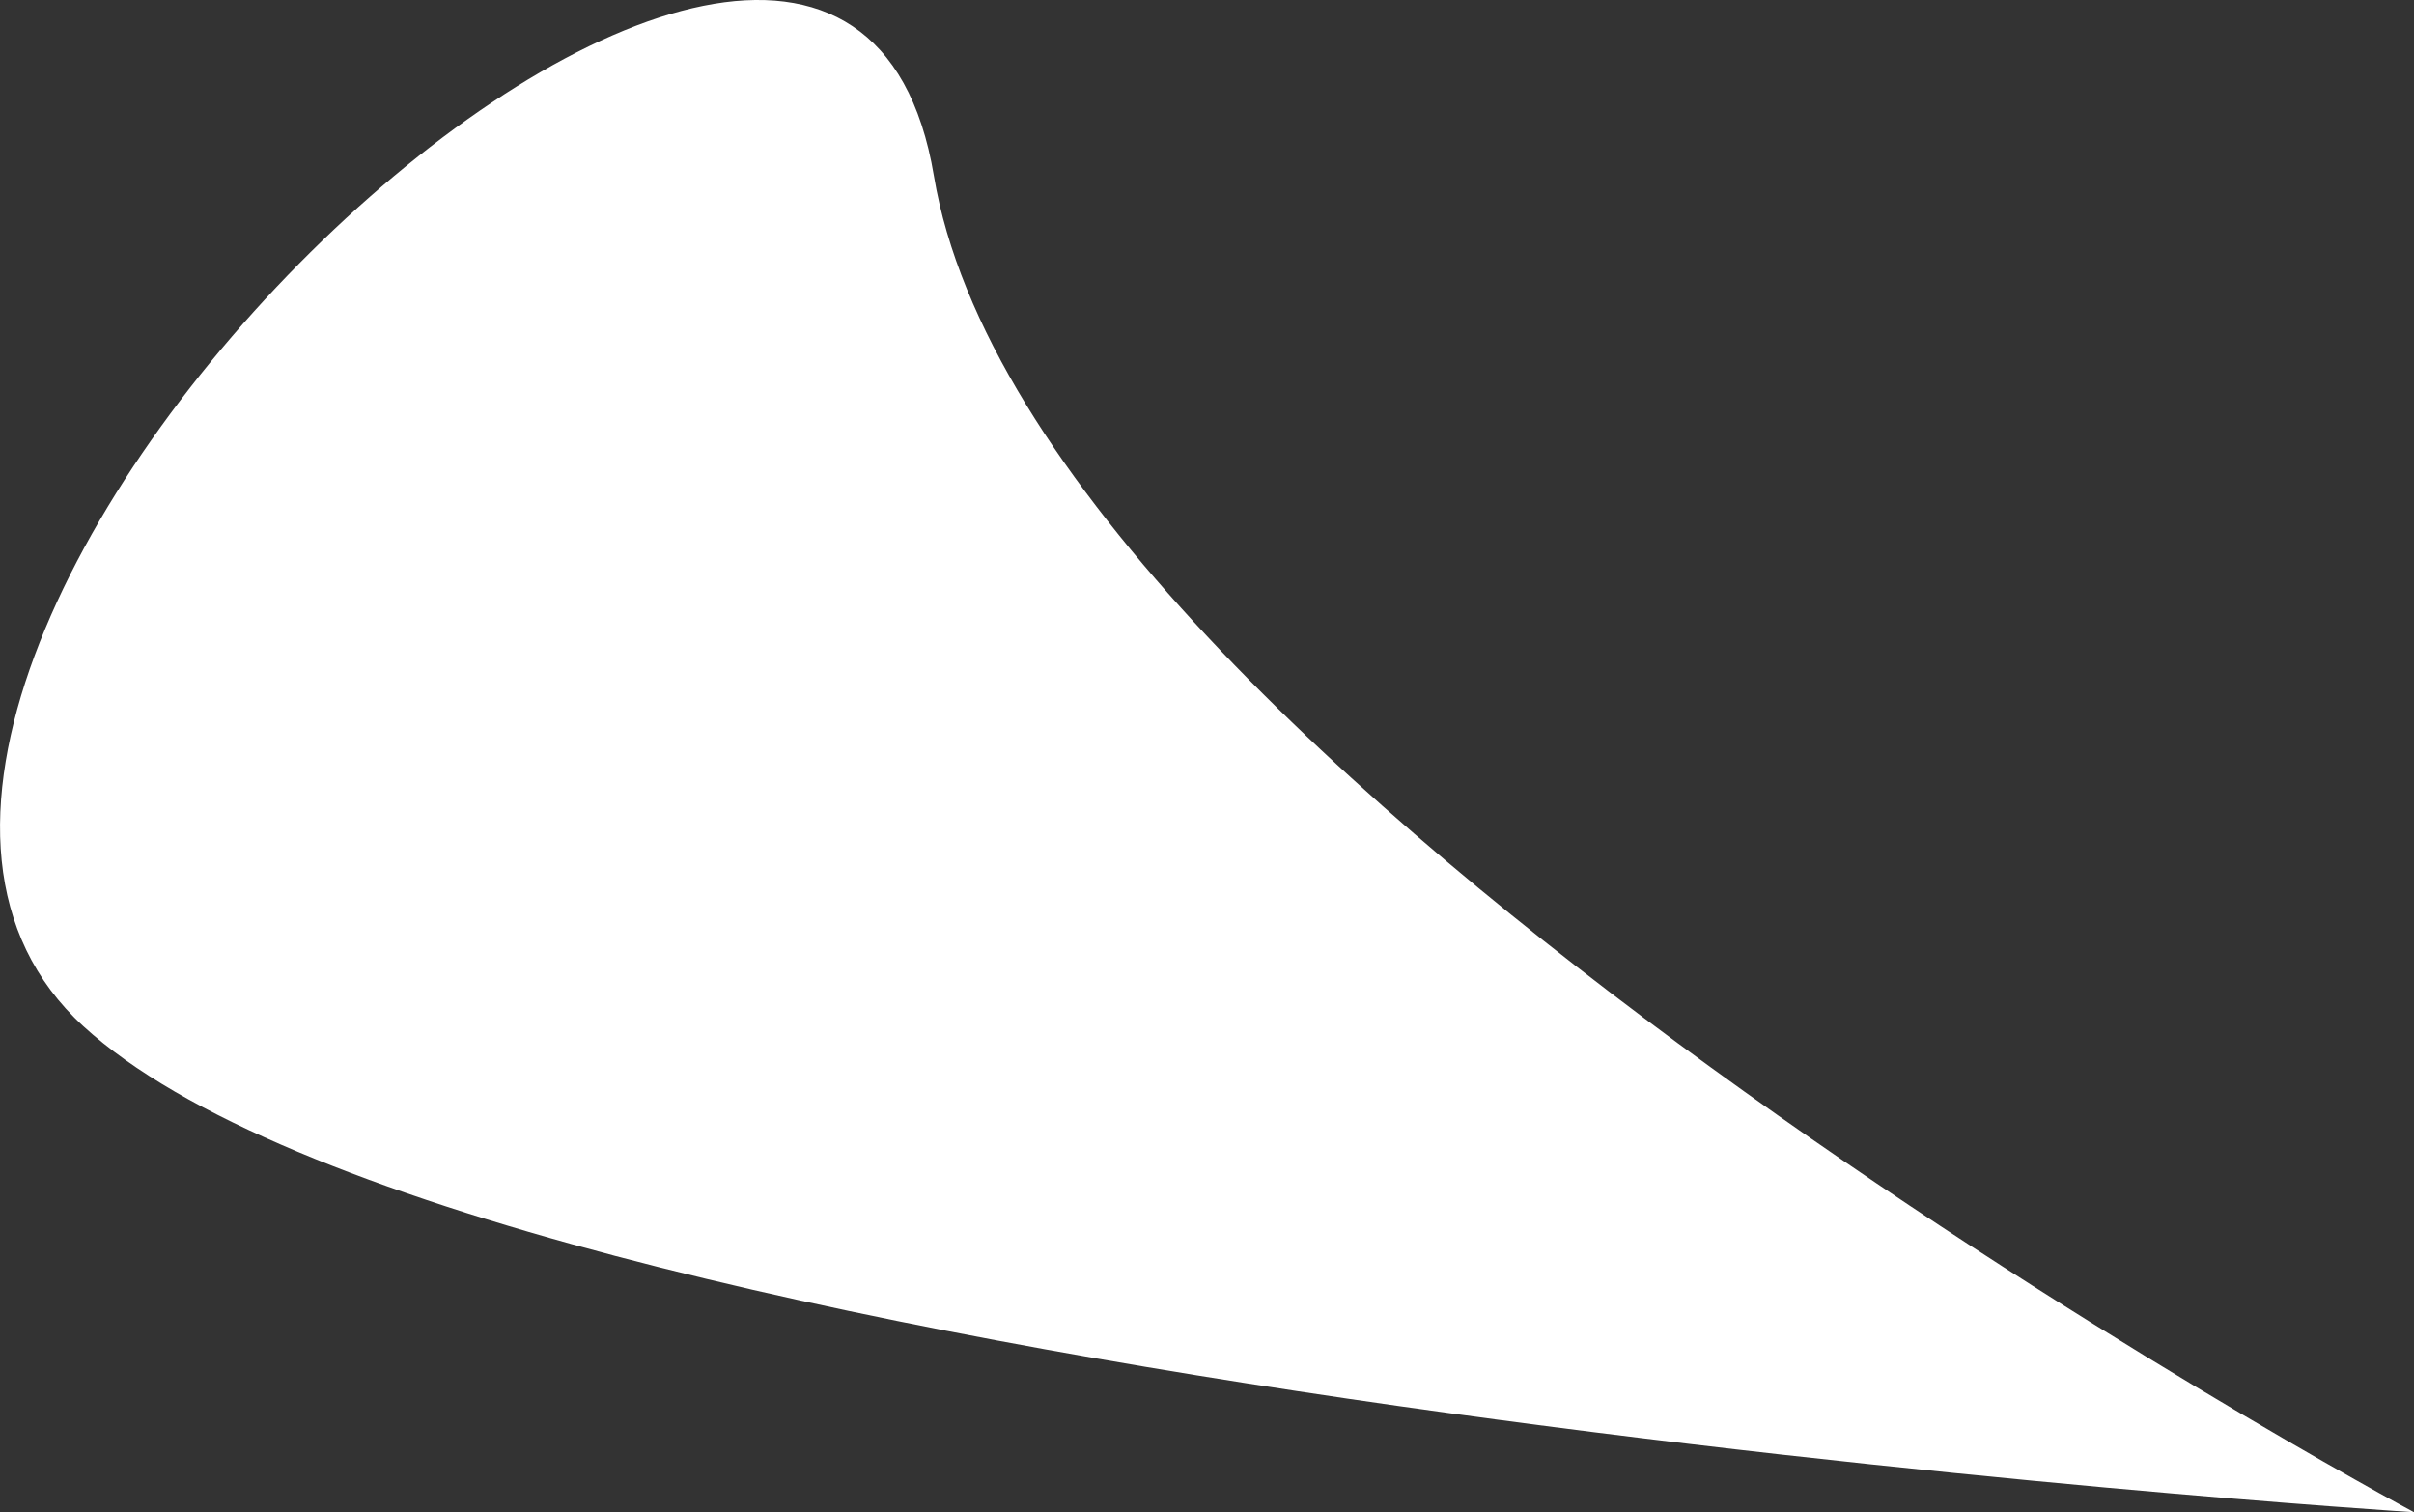 <svg id="Calque_1" data-name="Calque 1" xmlns="http://www.w3.org/2000/svg" viewBox="0 0 218.55 136.92"><rect x="0" y="0" width="218.55" height="136.92" fill="#333333" stroke="none"/><defs><style>.cls-1{fill:#fff;}</style></defs><title>pate</title><path class="cls-1" d="M456.5,642.5c36,33,211,44,211,44s-125-67-134-121S420.5,609.5,456.5,642.5Z" transform="translate(-448.95 -549.58)"/></svg>